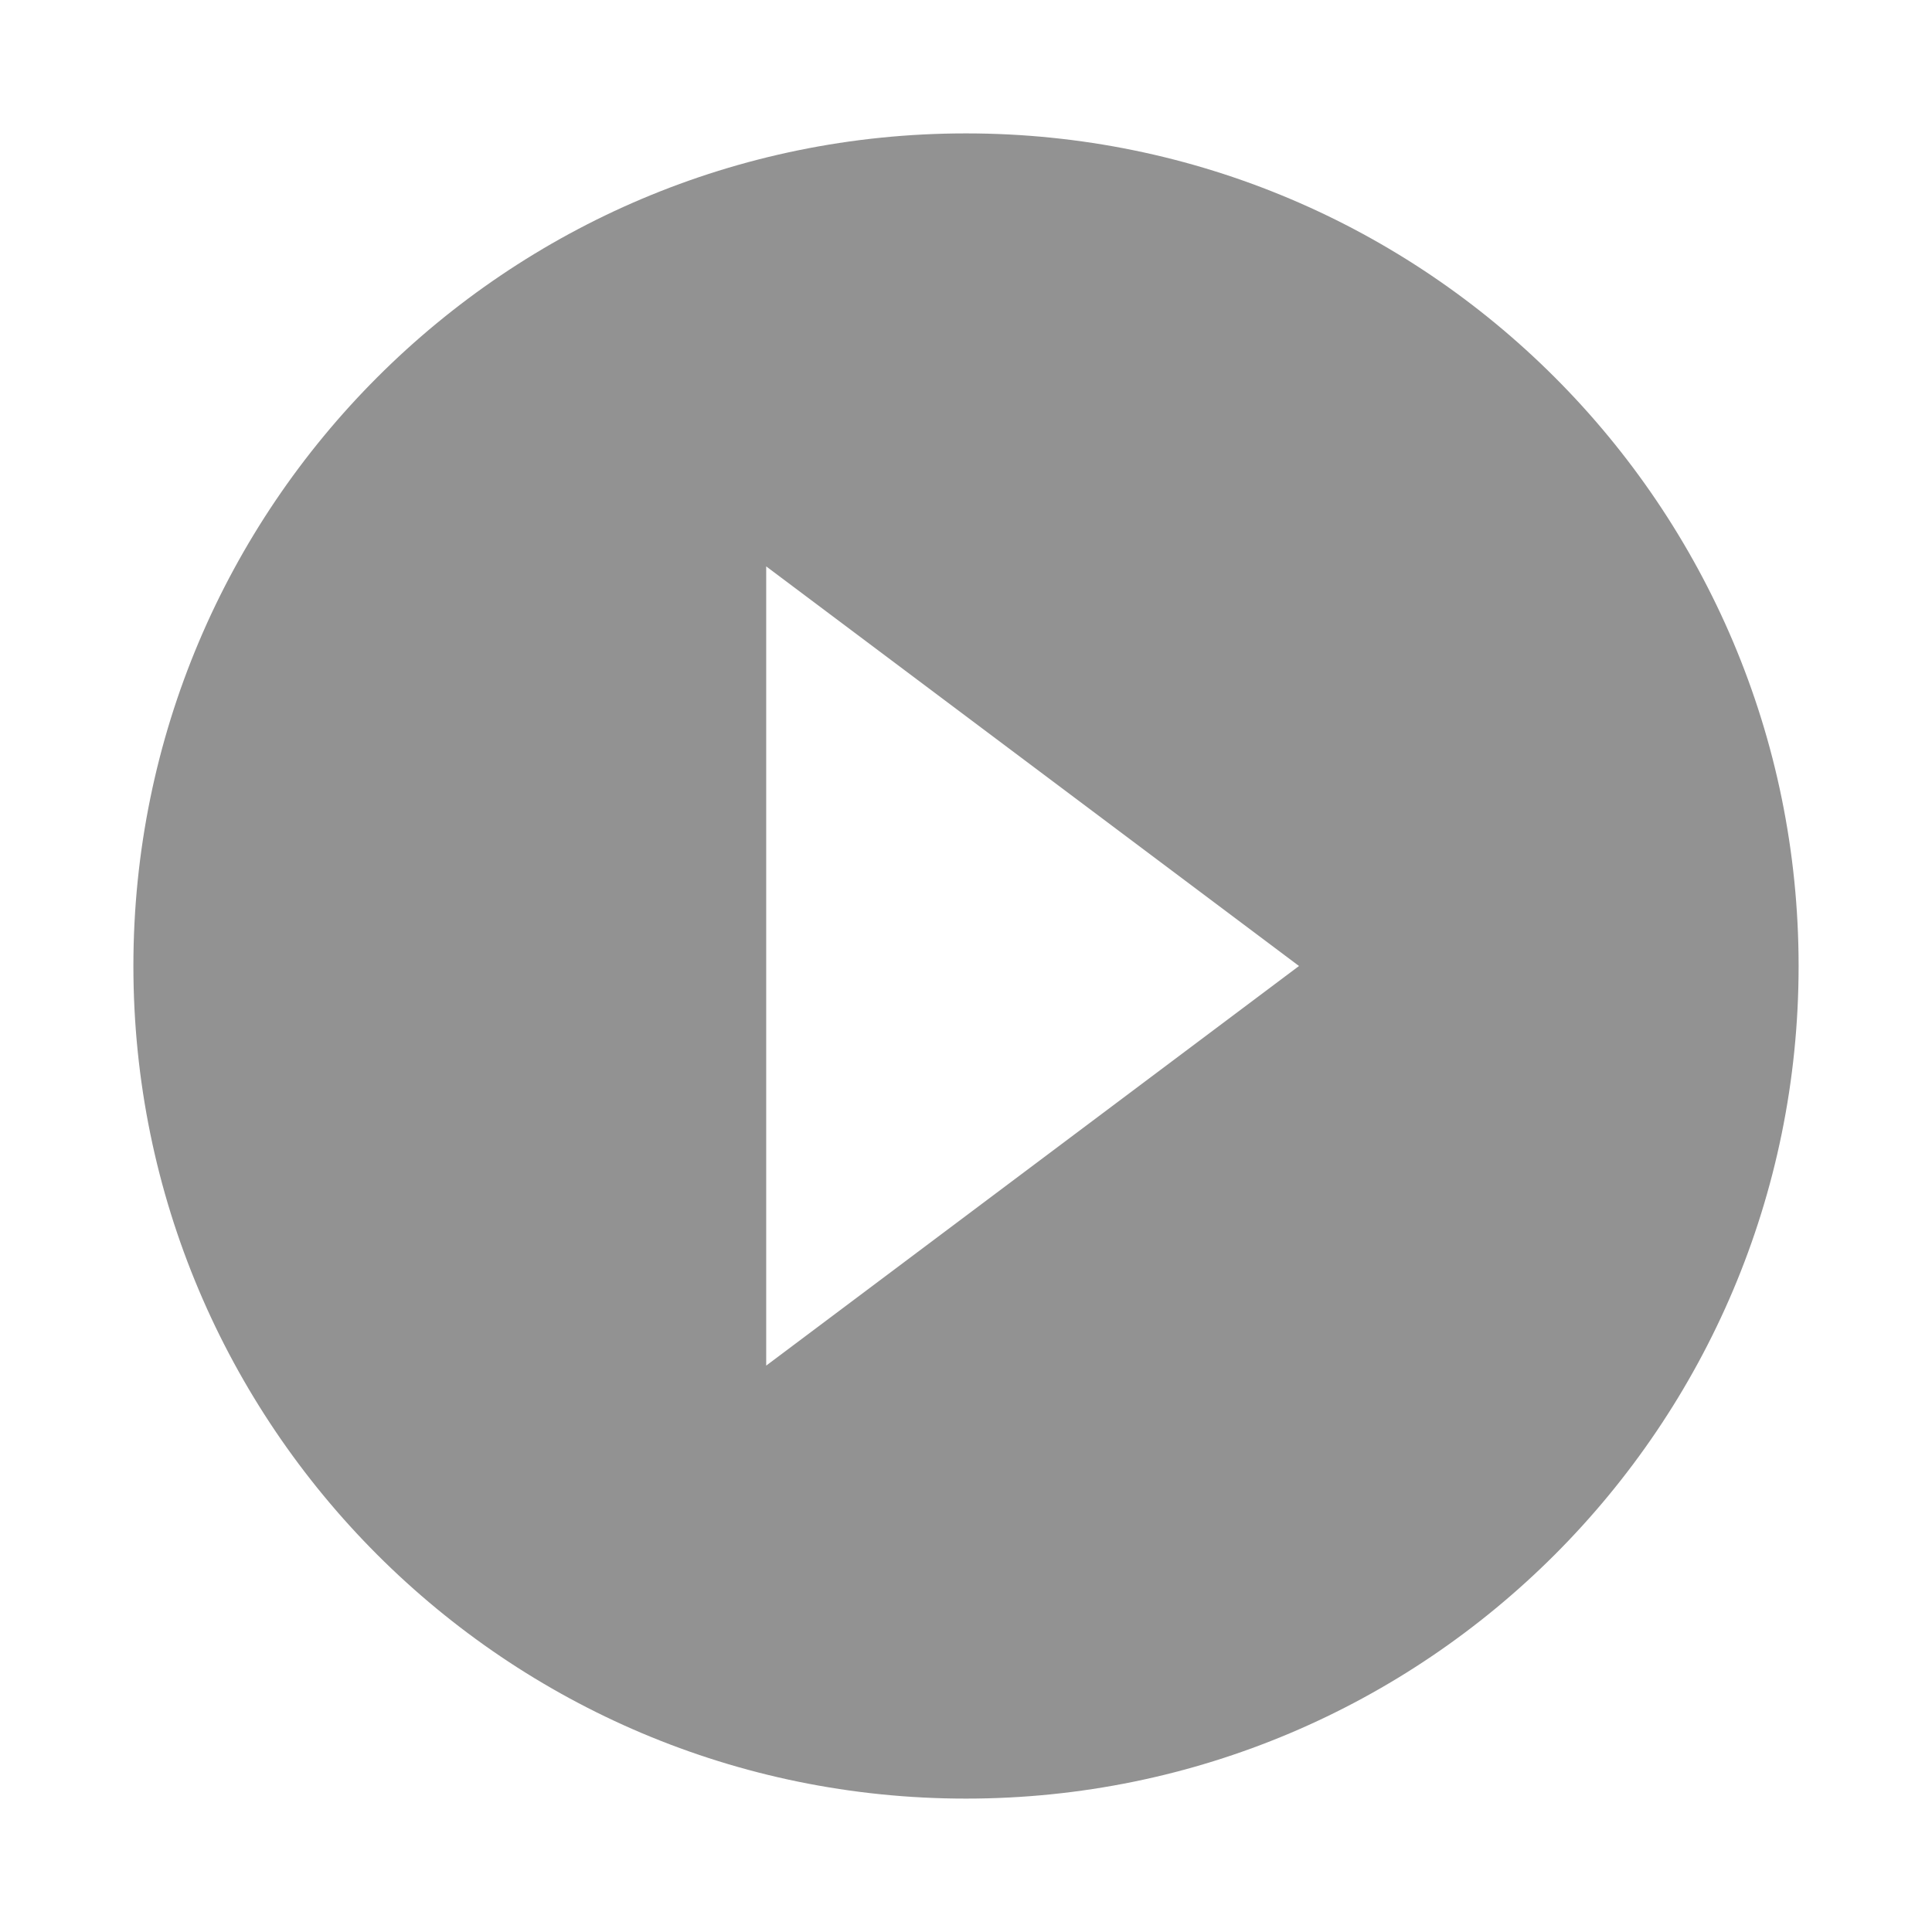 <?xml version="1.0" encoding="utf-8"?>
<!-- Generator: Adobe Illustrator 21.0.0, SVG Export Plug-In . SVG Version: 6.00 Build 0)  -->
<svg version="1.1" id="图层_1" xmlns="http://www.w3.org/2000/svg" xmlns:xlink="http://www.w3.org/1999/xlink" x="0px" y="0px"
	 viewBox="0 0 1024 1024" style="enable-background:new 0 0 1024 1024;" xml:space="preserve">
<style type="text/css">
	.st0{fill-rule:evenodd;clip-rule:evenodd;fill:#929292;}
	.st1{fill:#2B2B60;}
	.st2{fill-rule:evenodd;clip-rule:evenodd;fill:none;}
	.st3{fill-rule:evenodd;clip-rule:evenodd;}
	.st4{fill-rule:evenodd;clip-rule:evenodd;fill:#B6A9D2;}
	.st5{fill-rule:evenodd;clip-rule:evenodd;fill:#0C0C0C;}
	.st6{fill-rule:evenodd;clip-rule:evenodd;fill:#120E0E;}
	.st7{fill:#040000;}
</style>
<path class="st0" d="M512,70.7C268.3,70.7,70.7,268.3,70.7,512S268.3,953.3,512,953.3S953.3,755.7,953.3,512S755.7,70.7,512,70.7z
	 M406.1,723.8V300.2L688.5,512L406.1,723.8z"/>
</svg>
